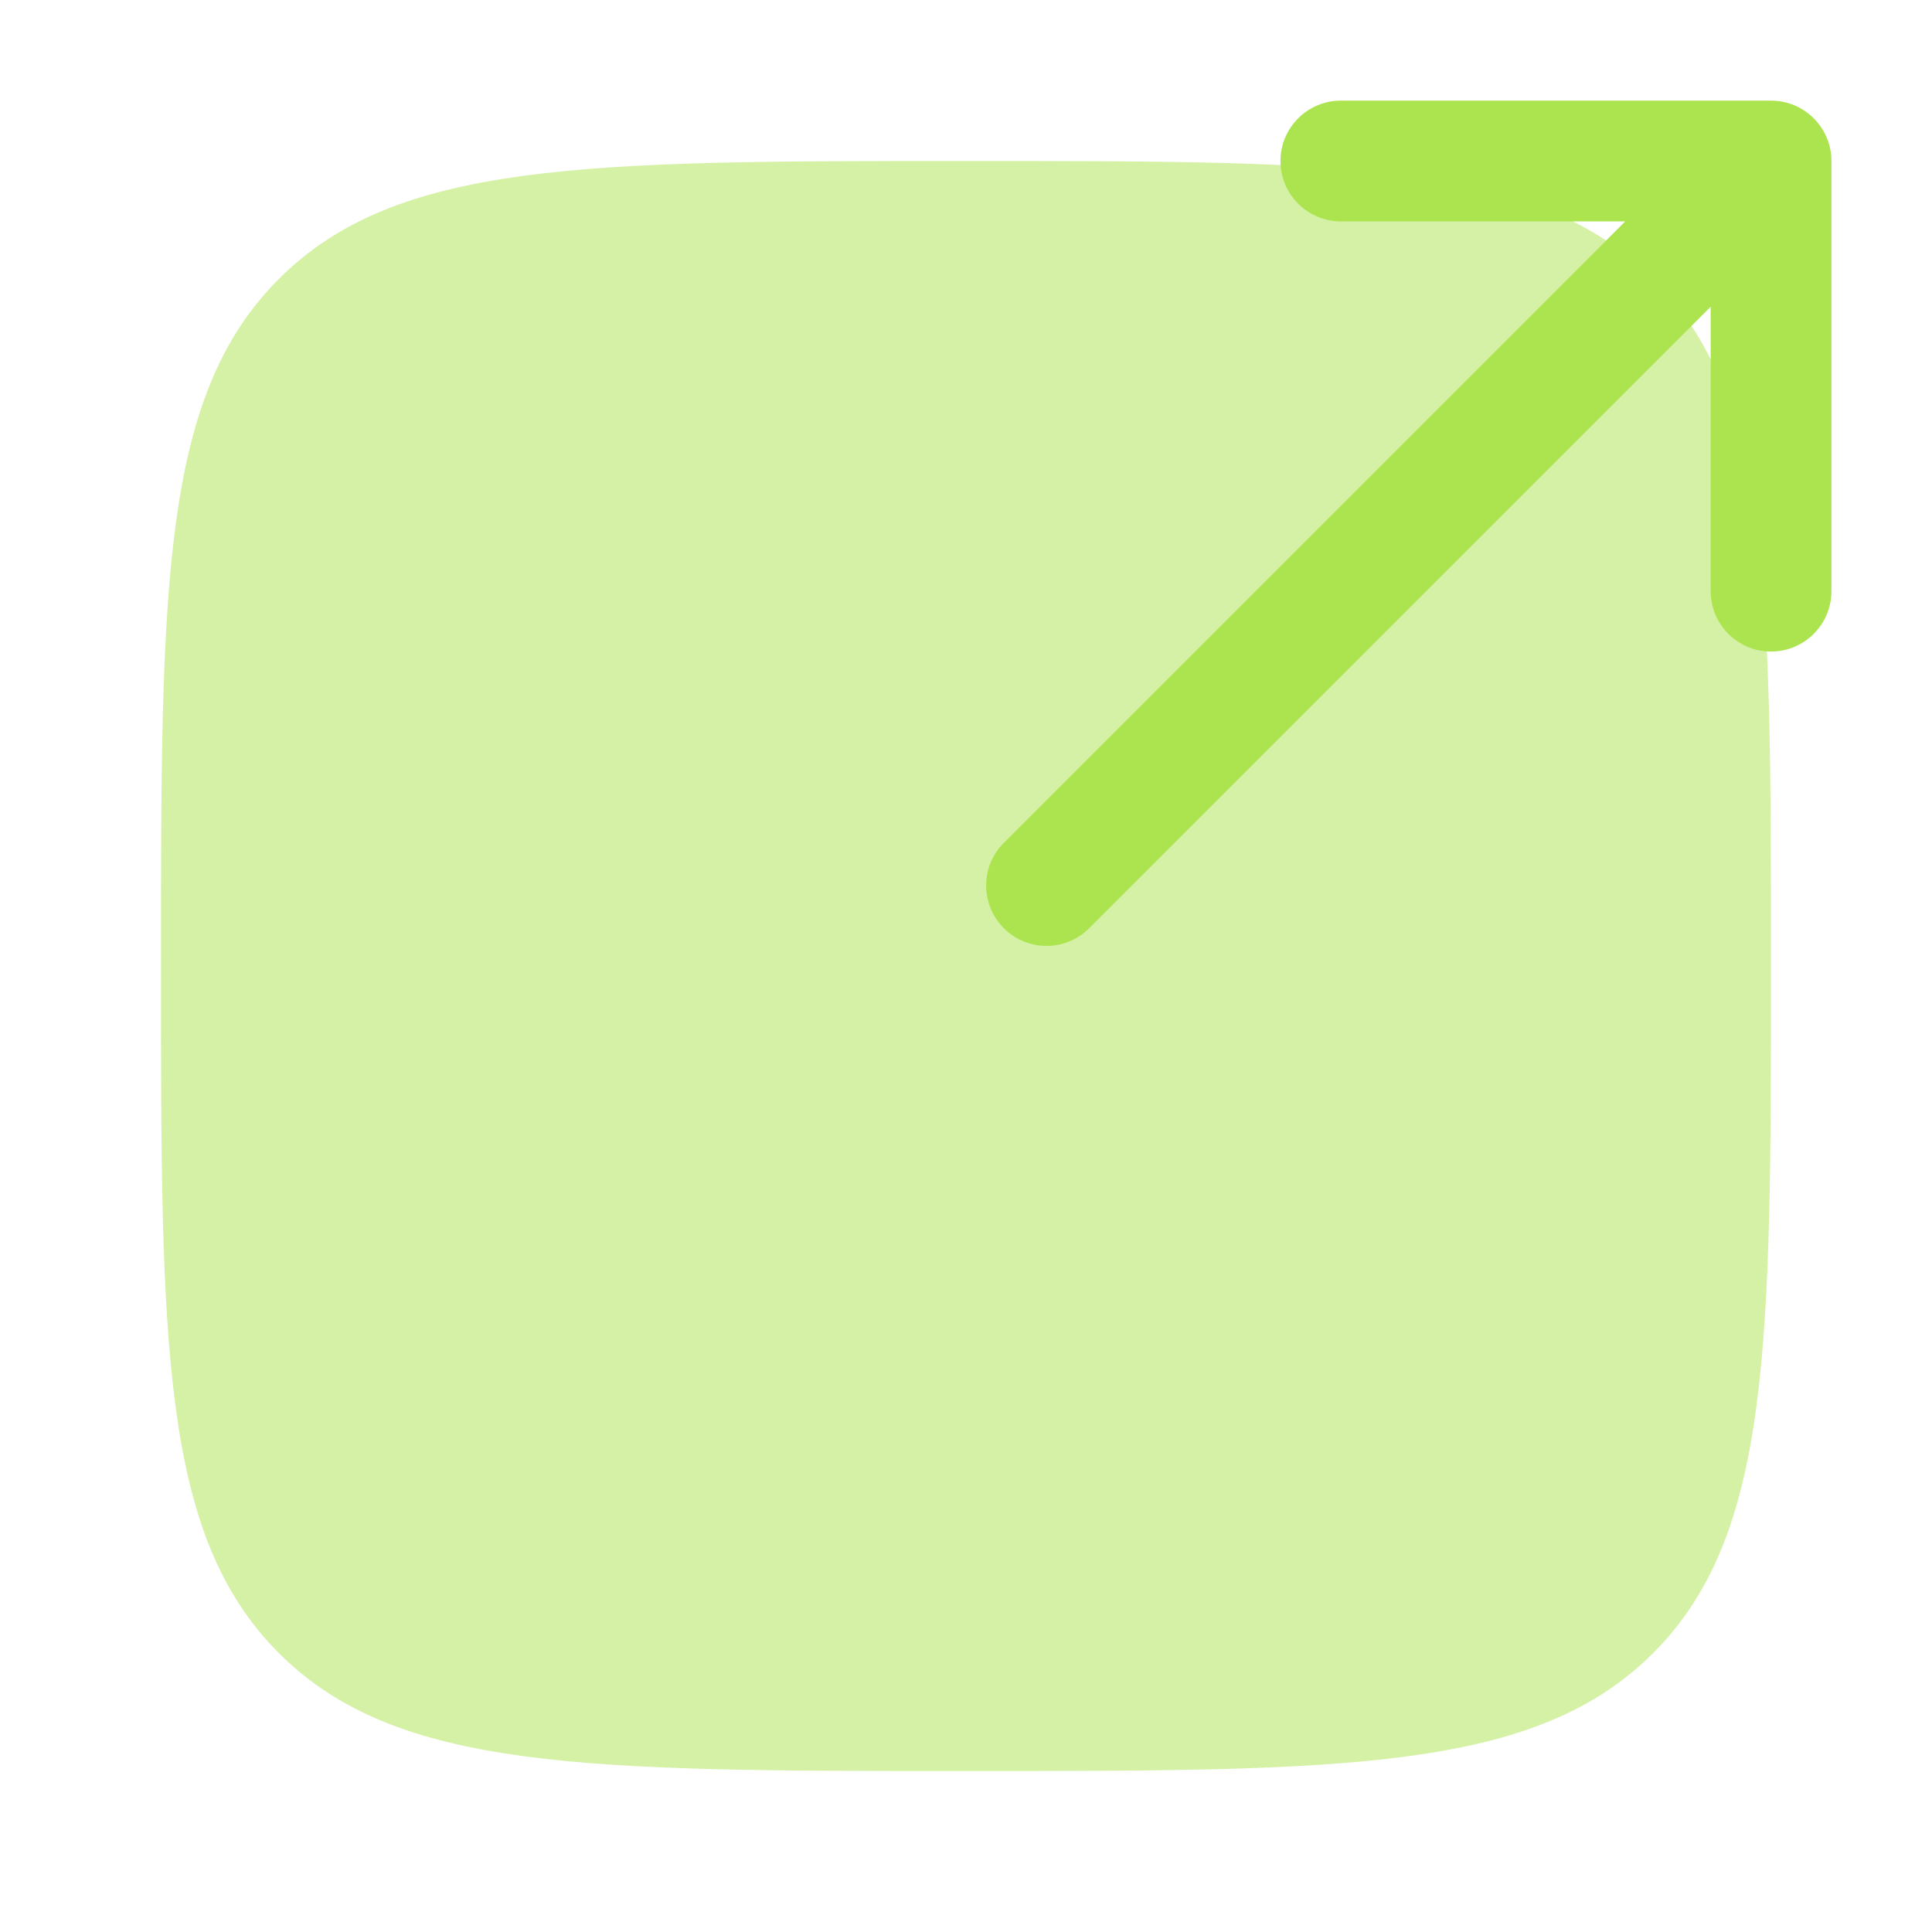 <svg xmlns="http://www.w3.org/2000/svg" width="34" height="34" viewBox="0 0 34 34" fill="none">
<path opacity="0.5" d="M2.833 17C2.833 10.322 2.833 6.983 4.908 4.908C6.982 2.833 10.321 2.833 17 2.833C23.678 2.833 27.017 2.833 29.092 4.908C31.166 6.983 31.166 10.322 31.166 17C31.166 23.678 31.166 27.017 29.092 29.092C27.017 31.167 23.678 31.167 17 31.167C10.321 31.167 6.982 31.167 4.908 29.092C2.833 27.017 2.833 23.678 2.833 17Z" fill="#ACE44F"/>
<path fill-rule="evenodd" clip-rule="evenodd" d="M17.666 16.335C17.251 15.92 17.251 15.247 17.666 14.832L28.602 3.896H23.597C23.01 3.896 22.534 3.42 22.534 2.833C22.534 2.247 23.01 1.771 23.597 1.771H31.167C31.754 1.771 32.23 2.247 32.23 2.833V10.404C32.23 10.99 31.754 11.466 31.167 11.466C30.58 11.466 30.105 10.99 30.105 10.404V5.398L19.168 16.335C18.753 16.75 18.081 16.75 17.666 16.335Z" fill="#ACE44F"/>
</svg>